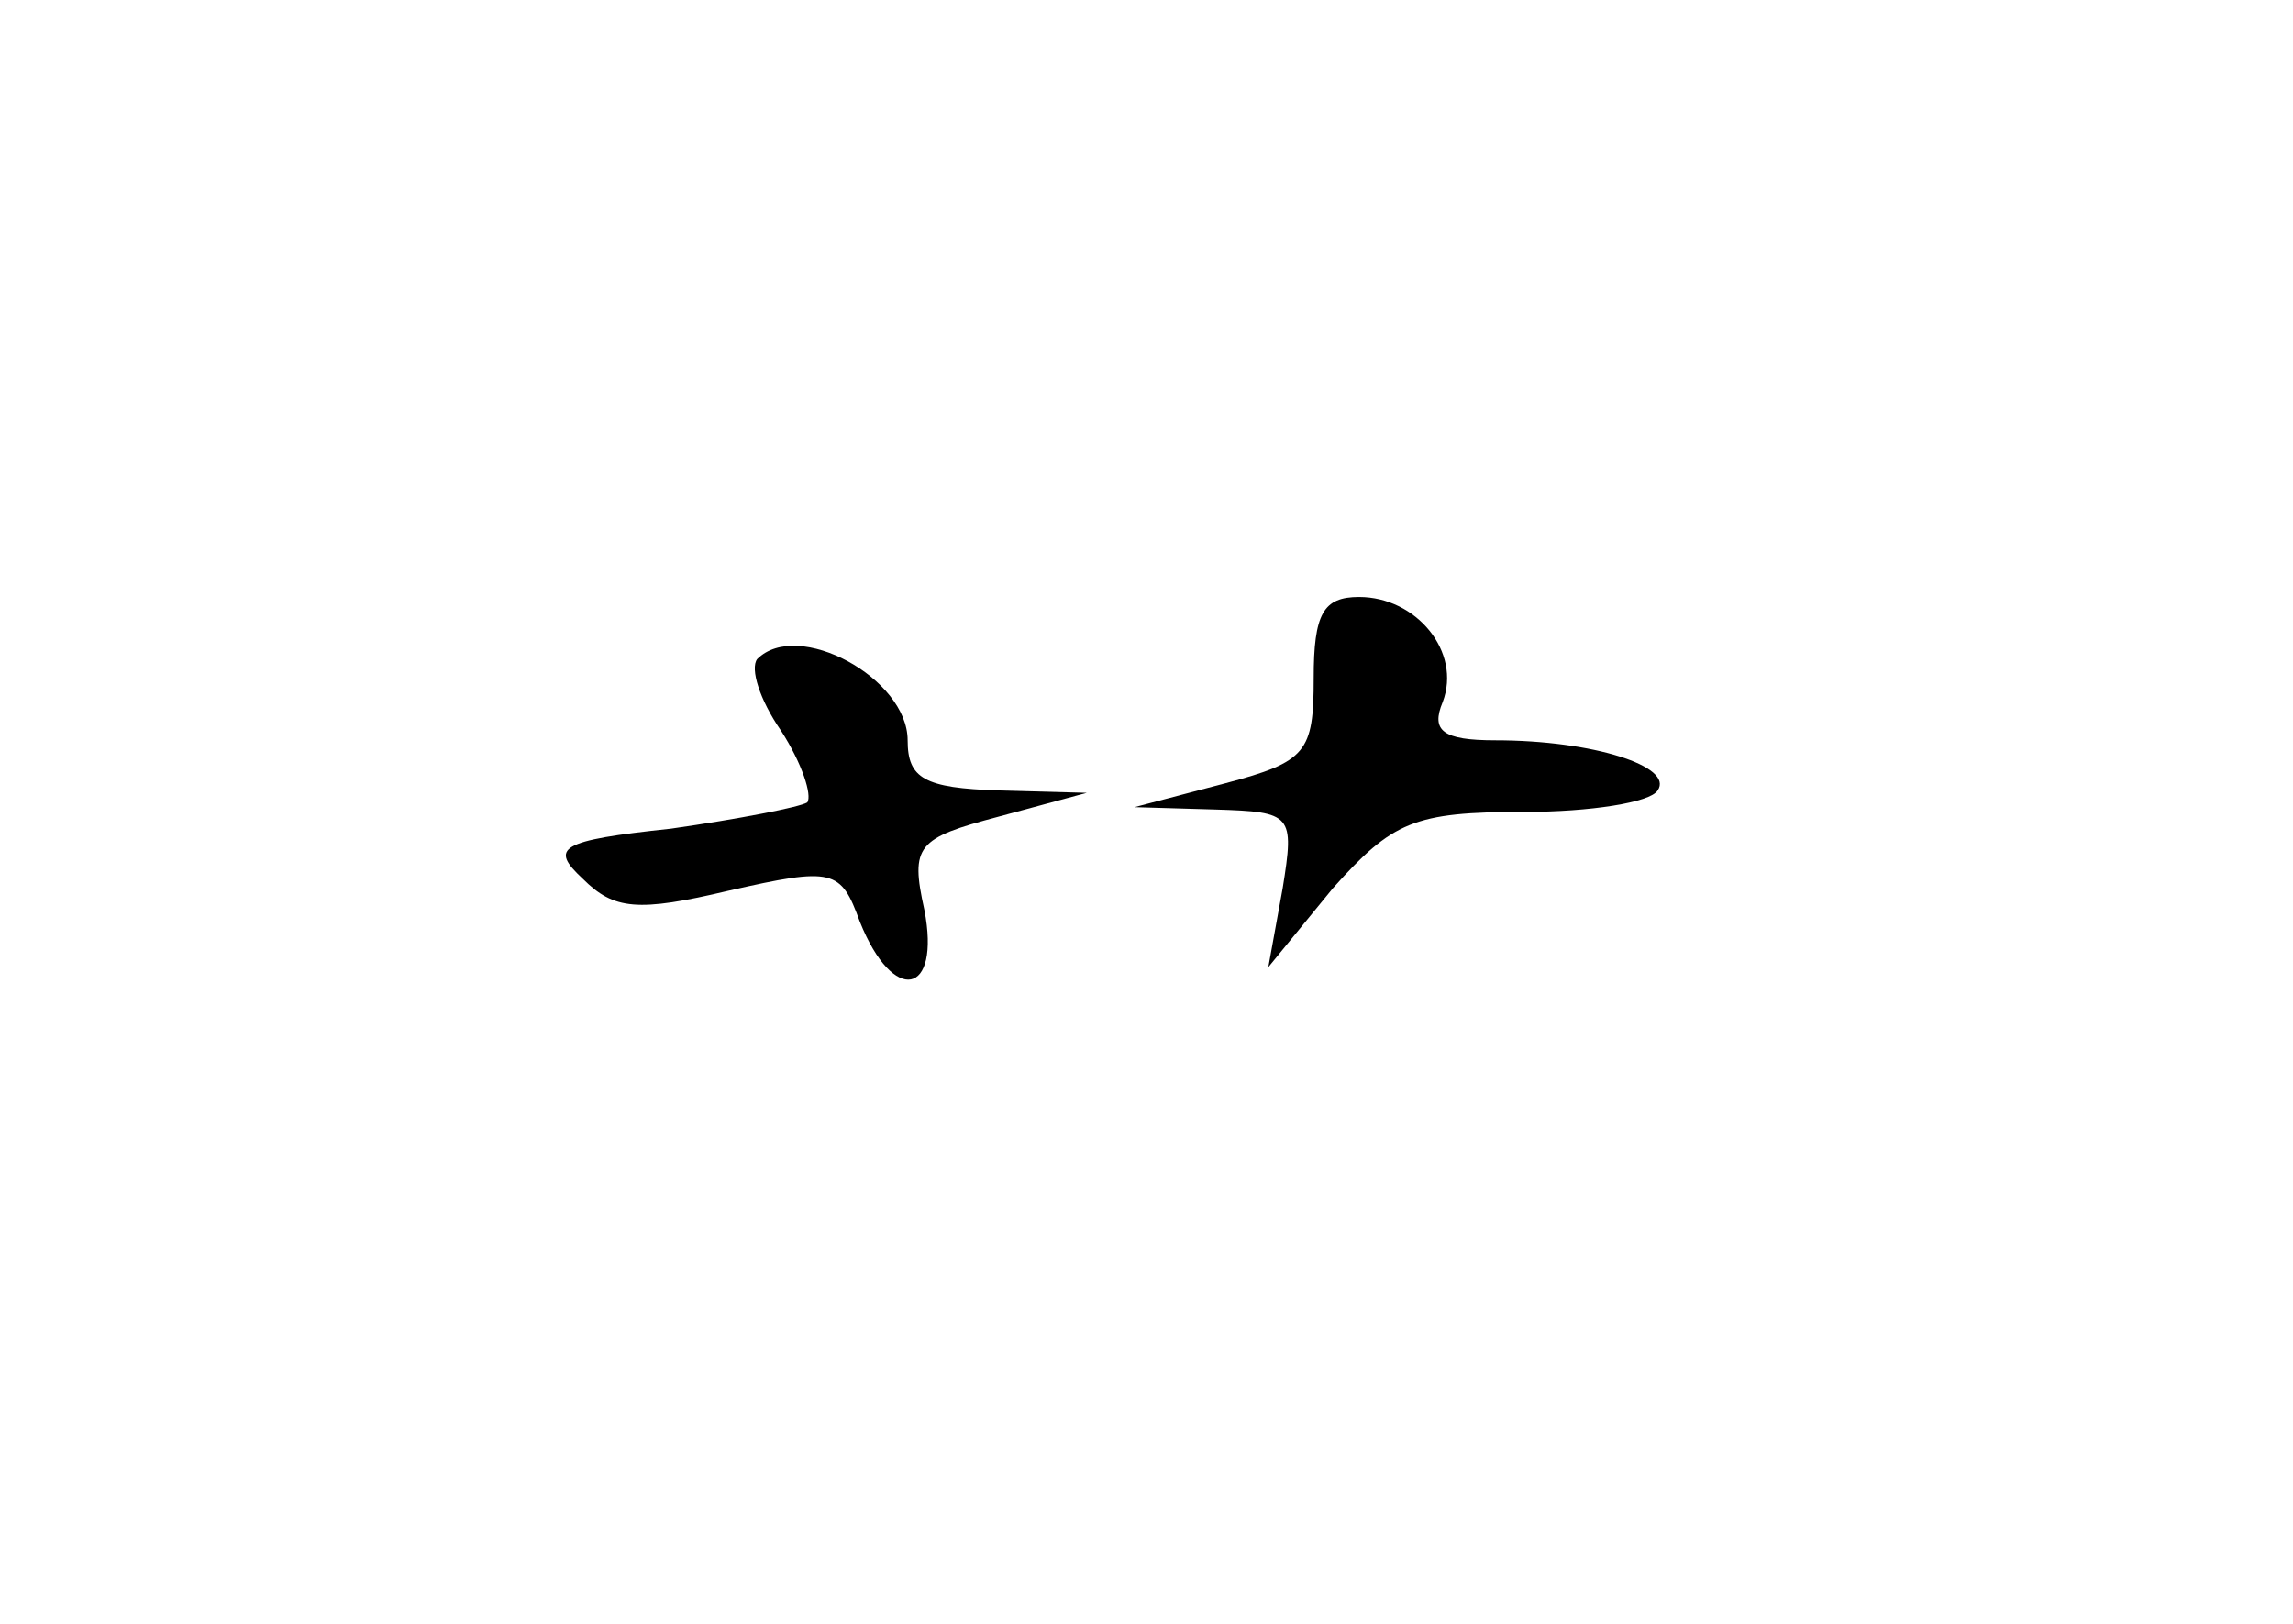 <?xml version="1.0" standalone="no"?>
<!DOCTYPE svg PUBLIC "-//W3C//DTD SVG 20010904//EN"
 "http://www.w3.org/TR/2001/REC-SVG-20010904/DTD/svg10.dtd">
<svg version="1.0" xmlns="http://www.w3.org/2000/svg"
 width="96pt" height="68pt" viewBox="0 0 96 68"
 preserveAspectRatio="xMidYMid meet">
<g transform="translate(0,68) scale(0.1,-0.1)"
fill="#000000" stroke="none">
<path d="M550 396 c0 -31 -3 -35 -37 -44 l-38 -10 34 -1 c32 -1 33 -2 28 -33
l-6 -33 27 33 c25 28 34 32 80 32 28 0 53 4 56 9 7 10 -27 21 -68 21 -22 0
-27 4 -22 16 8 21 -11 44 -35 44 -15 0 -19 -7 -19 -34z"/>
<path d="M317 404 c-3 -4 1 -17 10 -30 9 -14 13 -27 11 -30 -3 -2 -29 -7 -57
-11 -47 -5 -51 -8 -37 -21 13 -13 23 -14 61 -5 44 10 47 9 55 -13 14 -35 34
-31 27 5 -6 27 -3 30 31 39 l37 10 -37 1 c-31 1 -38 5 -38 21 0 26 -46 51 -63
34z"/>
</g>
</svg>

